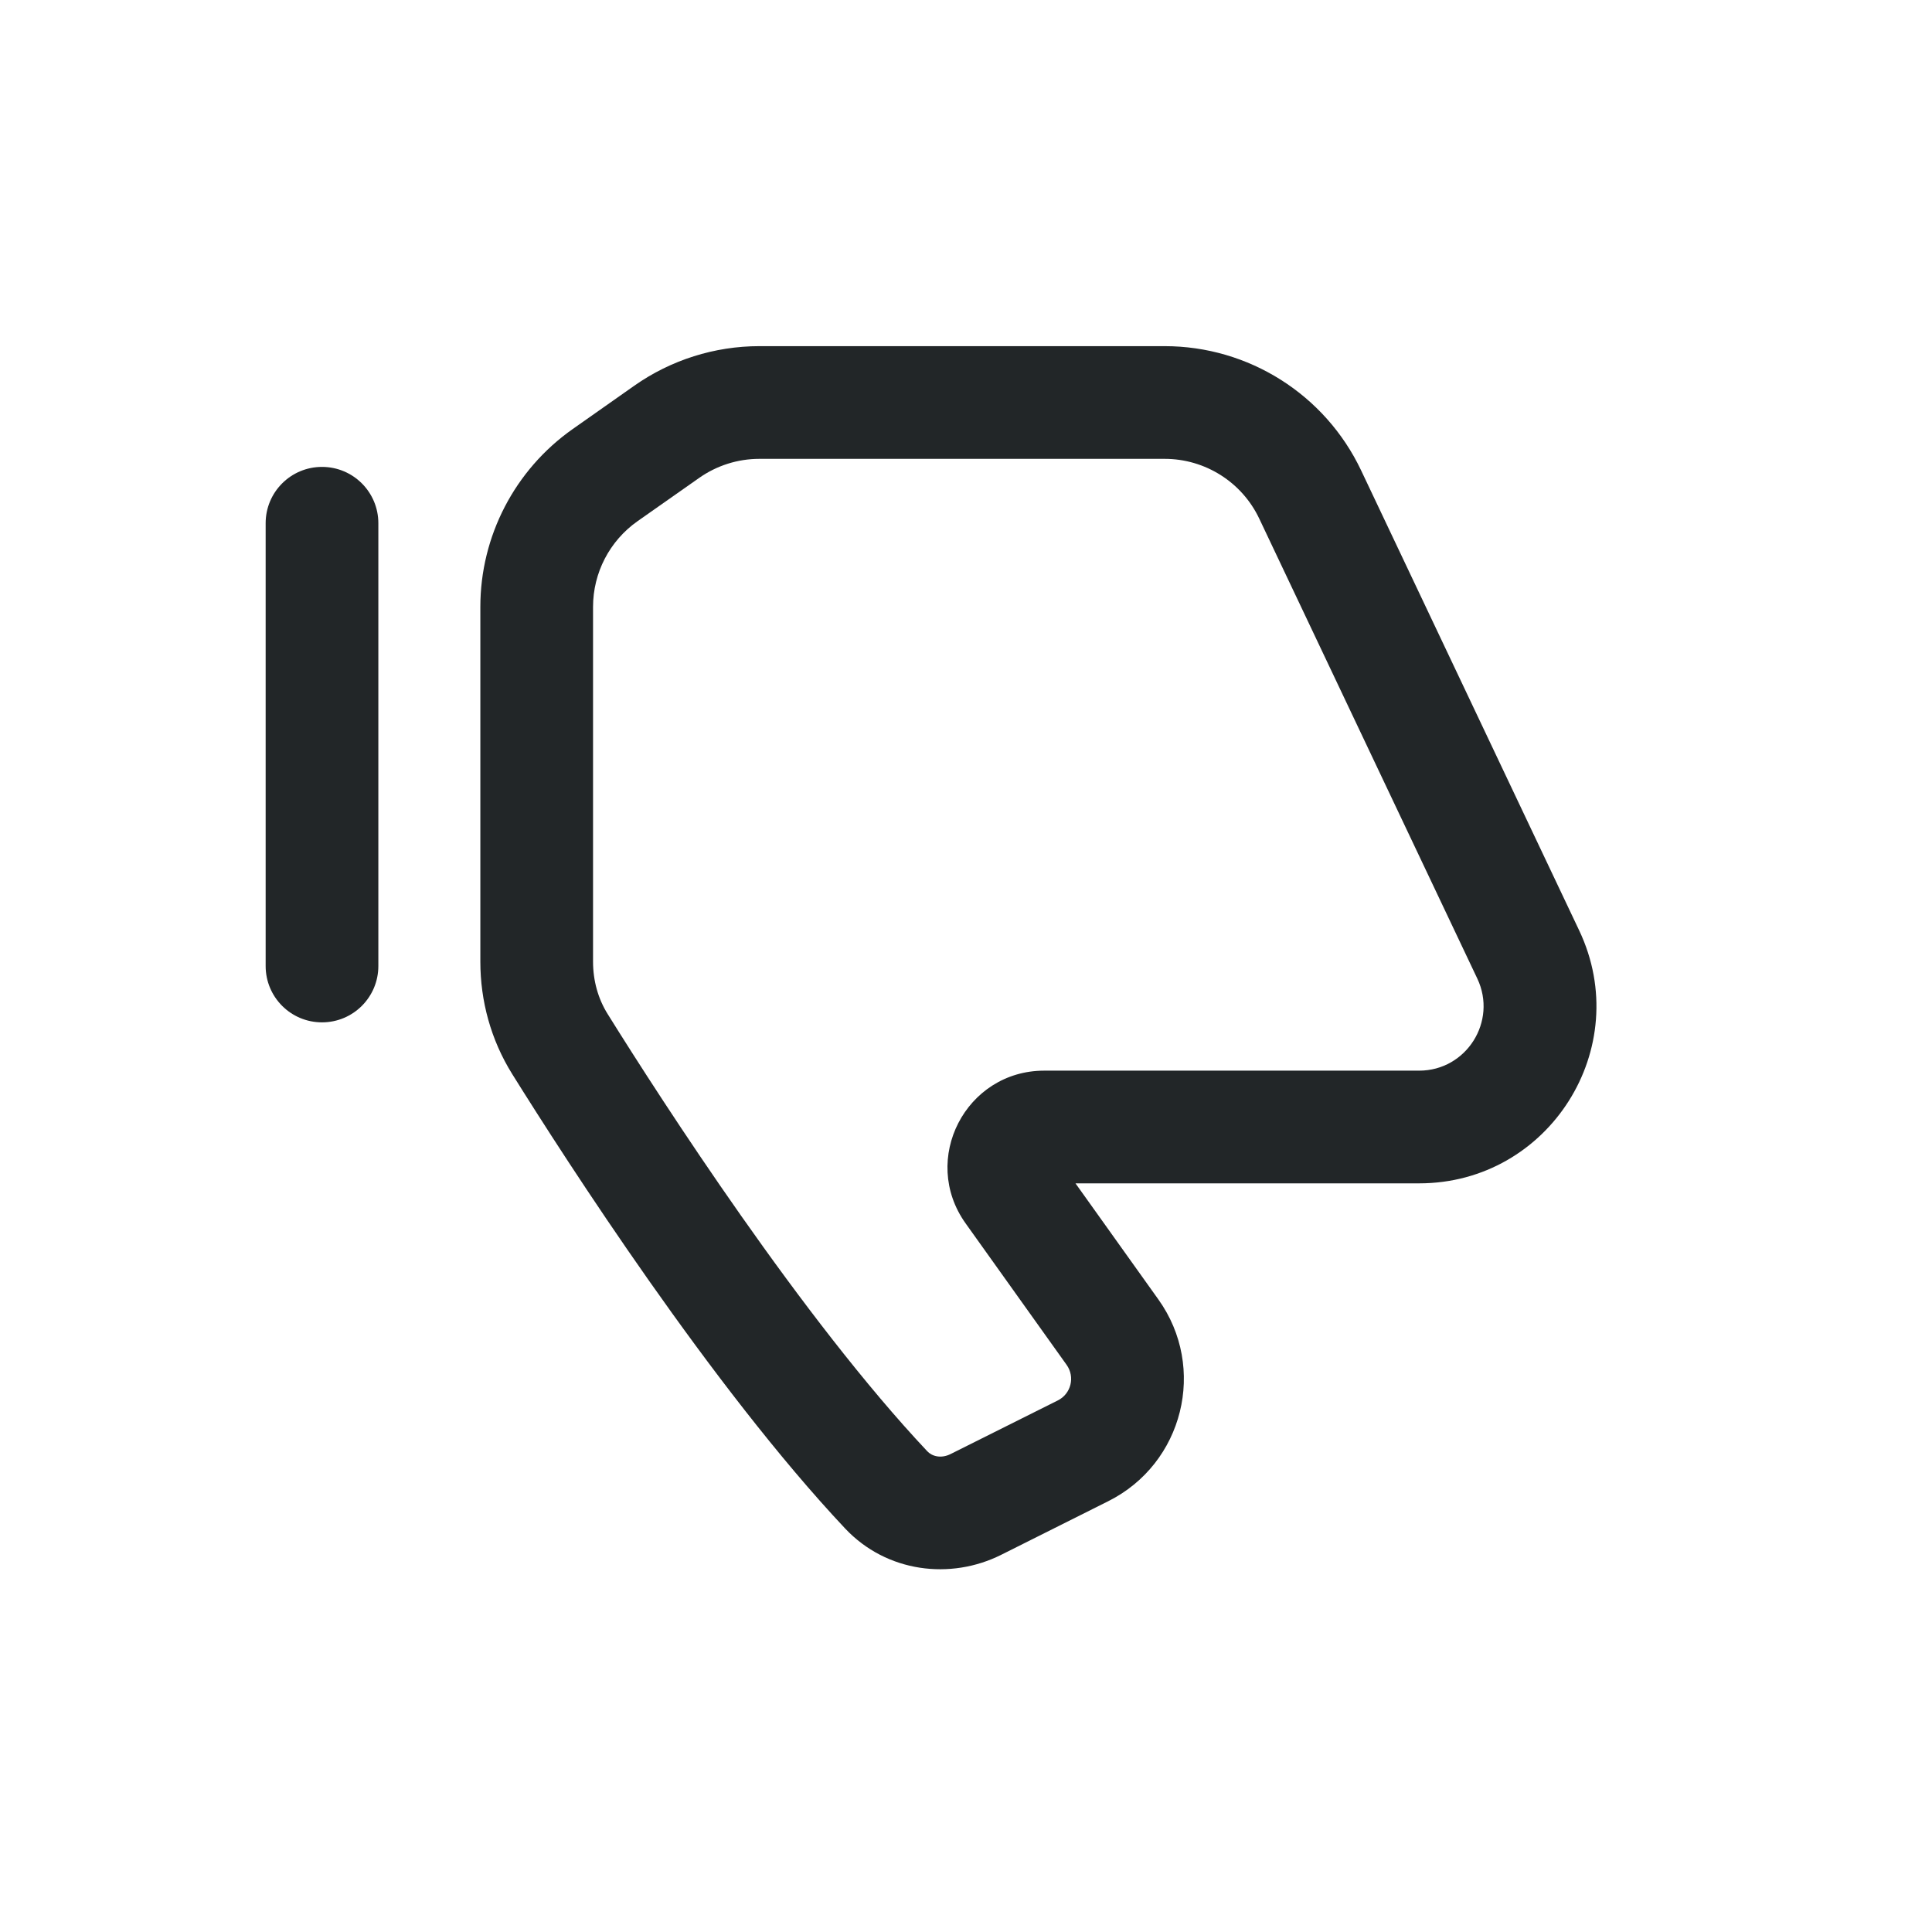 <svg width="24" height="24" viewBox="0 0 24 24" fill="none" xmlns="http://www.w3.org/2000/svg">
<path fill-rule="evenodd" clip-rule="evenodd" d="M4 12.7C4.387 12.7 4.7 12.387 4.7 12L4.7 6.5C4.7 6.113 4.387 5.8 4 5.8C3.613 5.8 3.3 6.113 3.3 6.5L3.3 12C3.3 12.387 3.613 12.7 4 12.7Z" fill="#222628"/>
<path fill-rule="evenodd" clip-rule="evenodd" d="M11.81 18.062C11.689 18.123 11.577 18.09 11.519 18.028C9.971 16.384 8.233 13.695 7.55 12.599C7.43 12.408 7.367 12.183 7.367 11.946L7.367 7.539C7.367 7.115 7.573 6.719 7.919 6.475L8.685 5.937C8.904 5.783 9.165 5.7 9.433 5.7L14.468 5.7C14.97 5.7 15.428 5.989 15.643 6.443L18.352 12.157C18.603 12.688 18.216 13.3 17.629 13.3L12.972 13.3C11.996 13.3 11.428 14.403 11.995 15.197L13.25 16.955C13.357 17.105 13.305 17.315 13.14 17.397L11.81 18.062ZM10.499 18.988C11.015 19.535 11.808 19.629 12.436 19.315L13.766 18.649C14.701 18.182 14.997 16.991 14.389 16.141L13.36 14.7L17.629 14.7C19.244 14.7 20.309 13.017 19.617 11.558L16.908 5.843C16.461 4.901 15.511 4.3 14.468 4.3L9.433 4.3C8.877 4.3 8.334 4.472 7.88 4.791L7.114 5.33C6.395 5.836 5.967 6.66 5.967 7.539L5.967 11.946C5.967 12.434 6.098 12.917 6.362 13.341C7.041 14.429 8.845 17.23 10.499 18.988Z" fill="#222628"/>
</svg>
